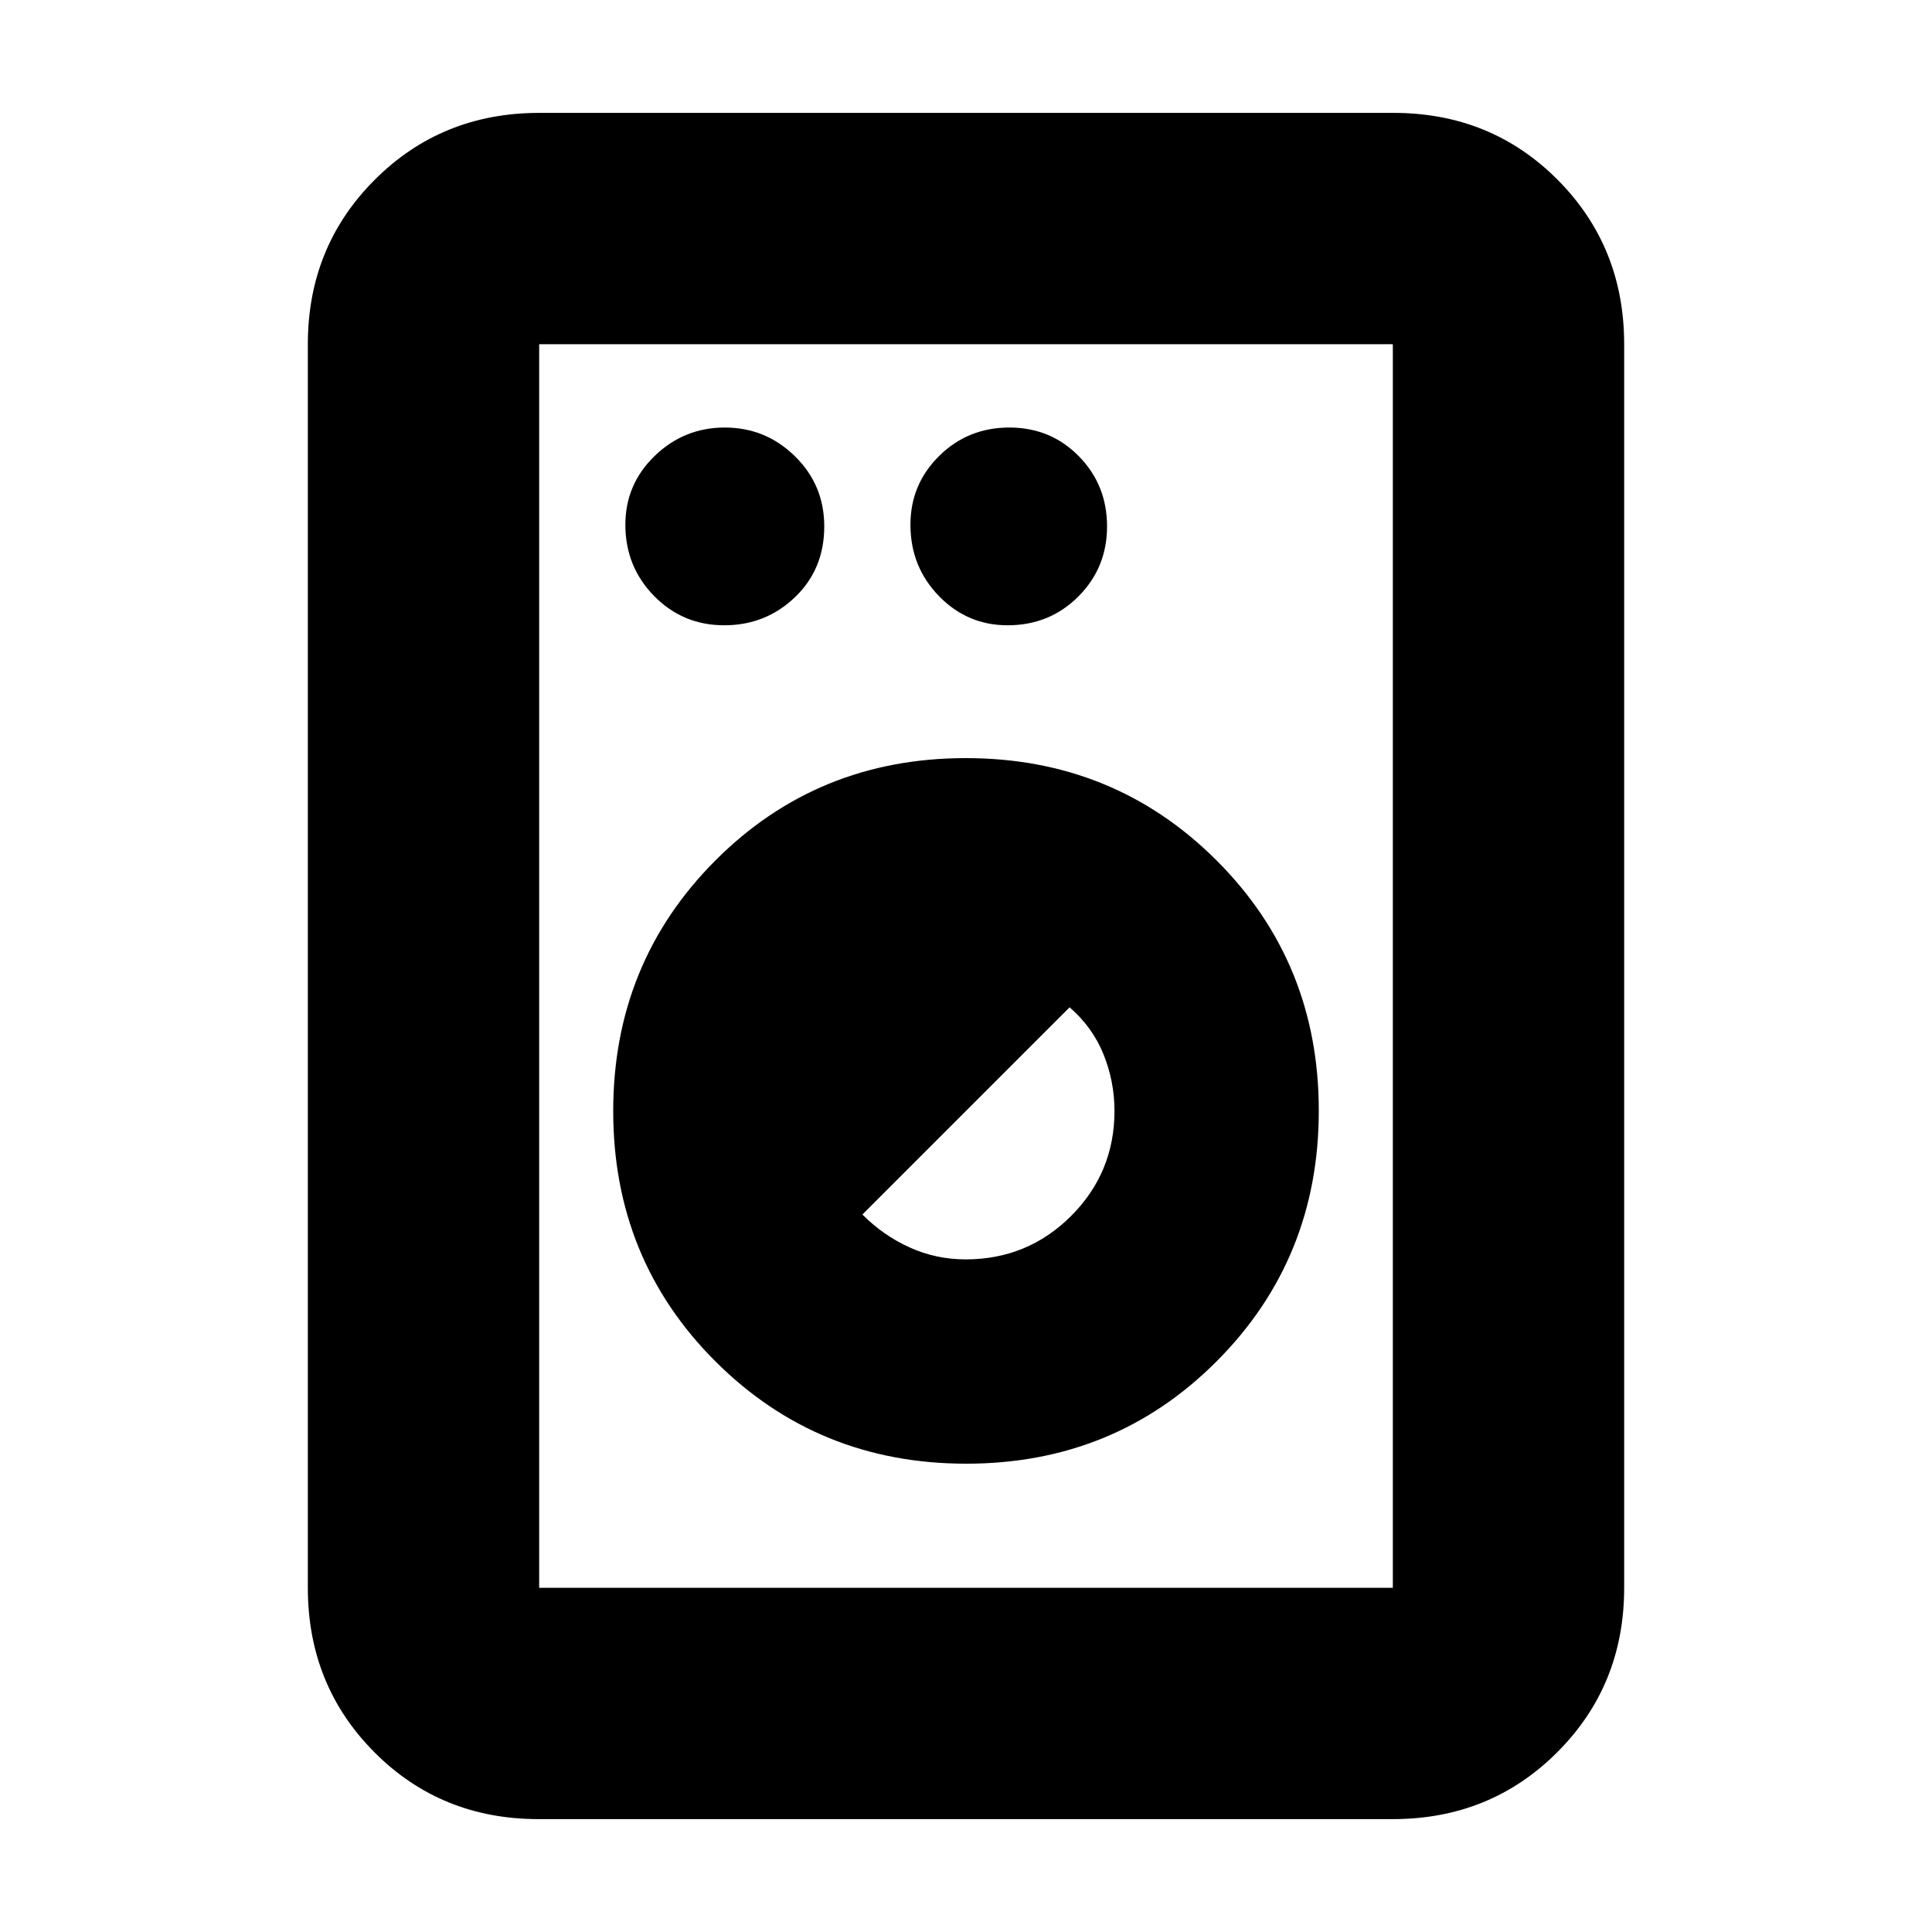 <svg xmlns="http://www.w3.org/2000/svg" height="20" viewBox="0 -960 960 960" width="20"><path d="M267.63-56.09q-48.5 0-81.59-33.23-33.08-33.24-33.08-81.72v-617.92q0-48.48 33.25-81.72 33.24-33.23 81.74-33.23h424.42q48.5 0 81.59 33.23 33.08 33.24 33.08 81.72v617.92q0 48.48-33.25 81.72-33.24 33.23-81.74 33.23H267.63Zm.28-114.95h424.18v-617.92H267.91v617.92Zm212.2-61.66q73.67 0 124.43-50.87 50.76-50.88 50.76-124.54 0-73.67-50.87-124.43-50.88-50.76-124.54-50.76-73.67 0-124.43 50.87-50.76 50.88-50.76 124.54 0 73.67 50.87 124.43 50.88 50.76 124.54 50.76Zm-.31-101.52q-14.67 0-27.79-5.93-13.13-5.94-23.49-16.37l102.96-102.96q11.43 9.93 16.87 23.41 5.43 13.49 5.43 28.08 0 30.66-21.58 52.22-21.58 21.55-52.4 21.55ZM359.86-649.3q20.58 0 35.14-13.93 14.57-13.94 14.57-35.21 0-20.56-14.56-34.84-14.56-14.28-34.85-14.28t-34.86 14.11q-14.56 14.12-14.56 34.17 0 20.85 14.27 35.41 14.28 14.57 34.85 14.57Zm140.82 0q20.84 0 35.13-14.29 14.28-14.28 14.28-34.85 0-20.56-14-34.84-14.01-14.28-34.57-14.28-20.56 0-34.85 14.11-14.28 14.12-14.28 34.17 0 20.85 14.12 35.41 14.11 14.57 34.17 14.57ZM267.91-171.04v-617.92 617.92Z"/></svg>